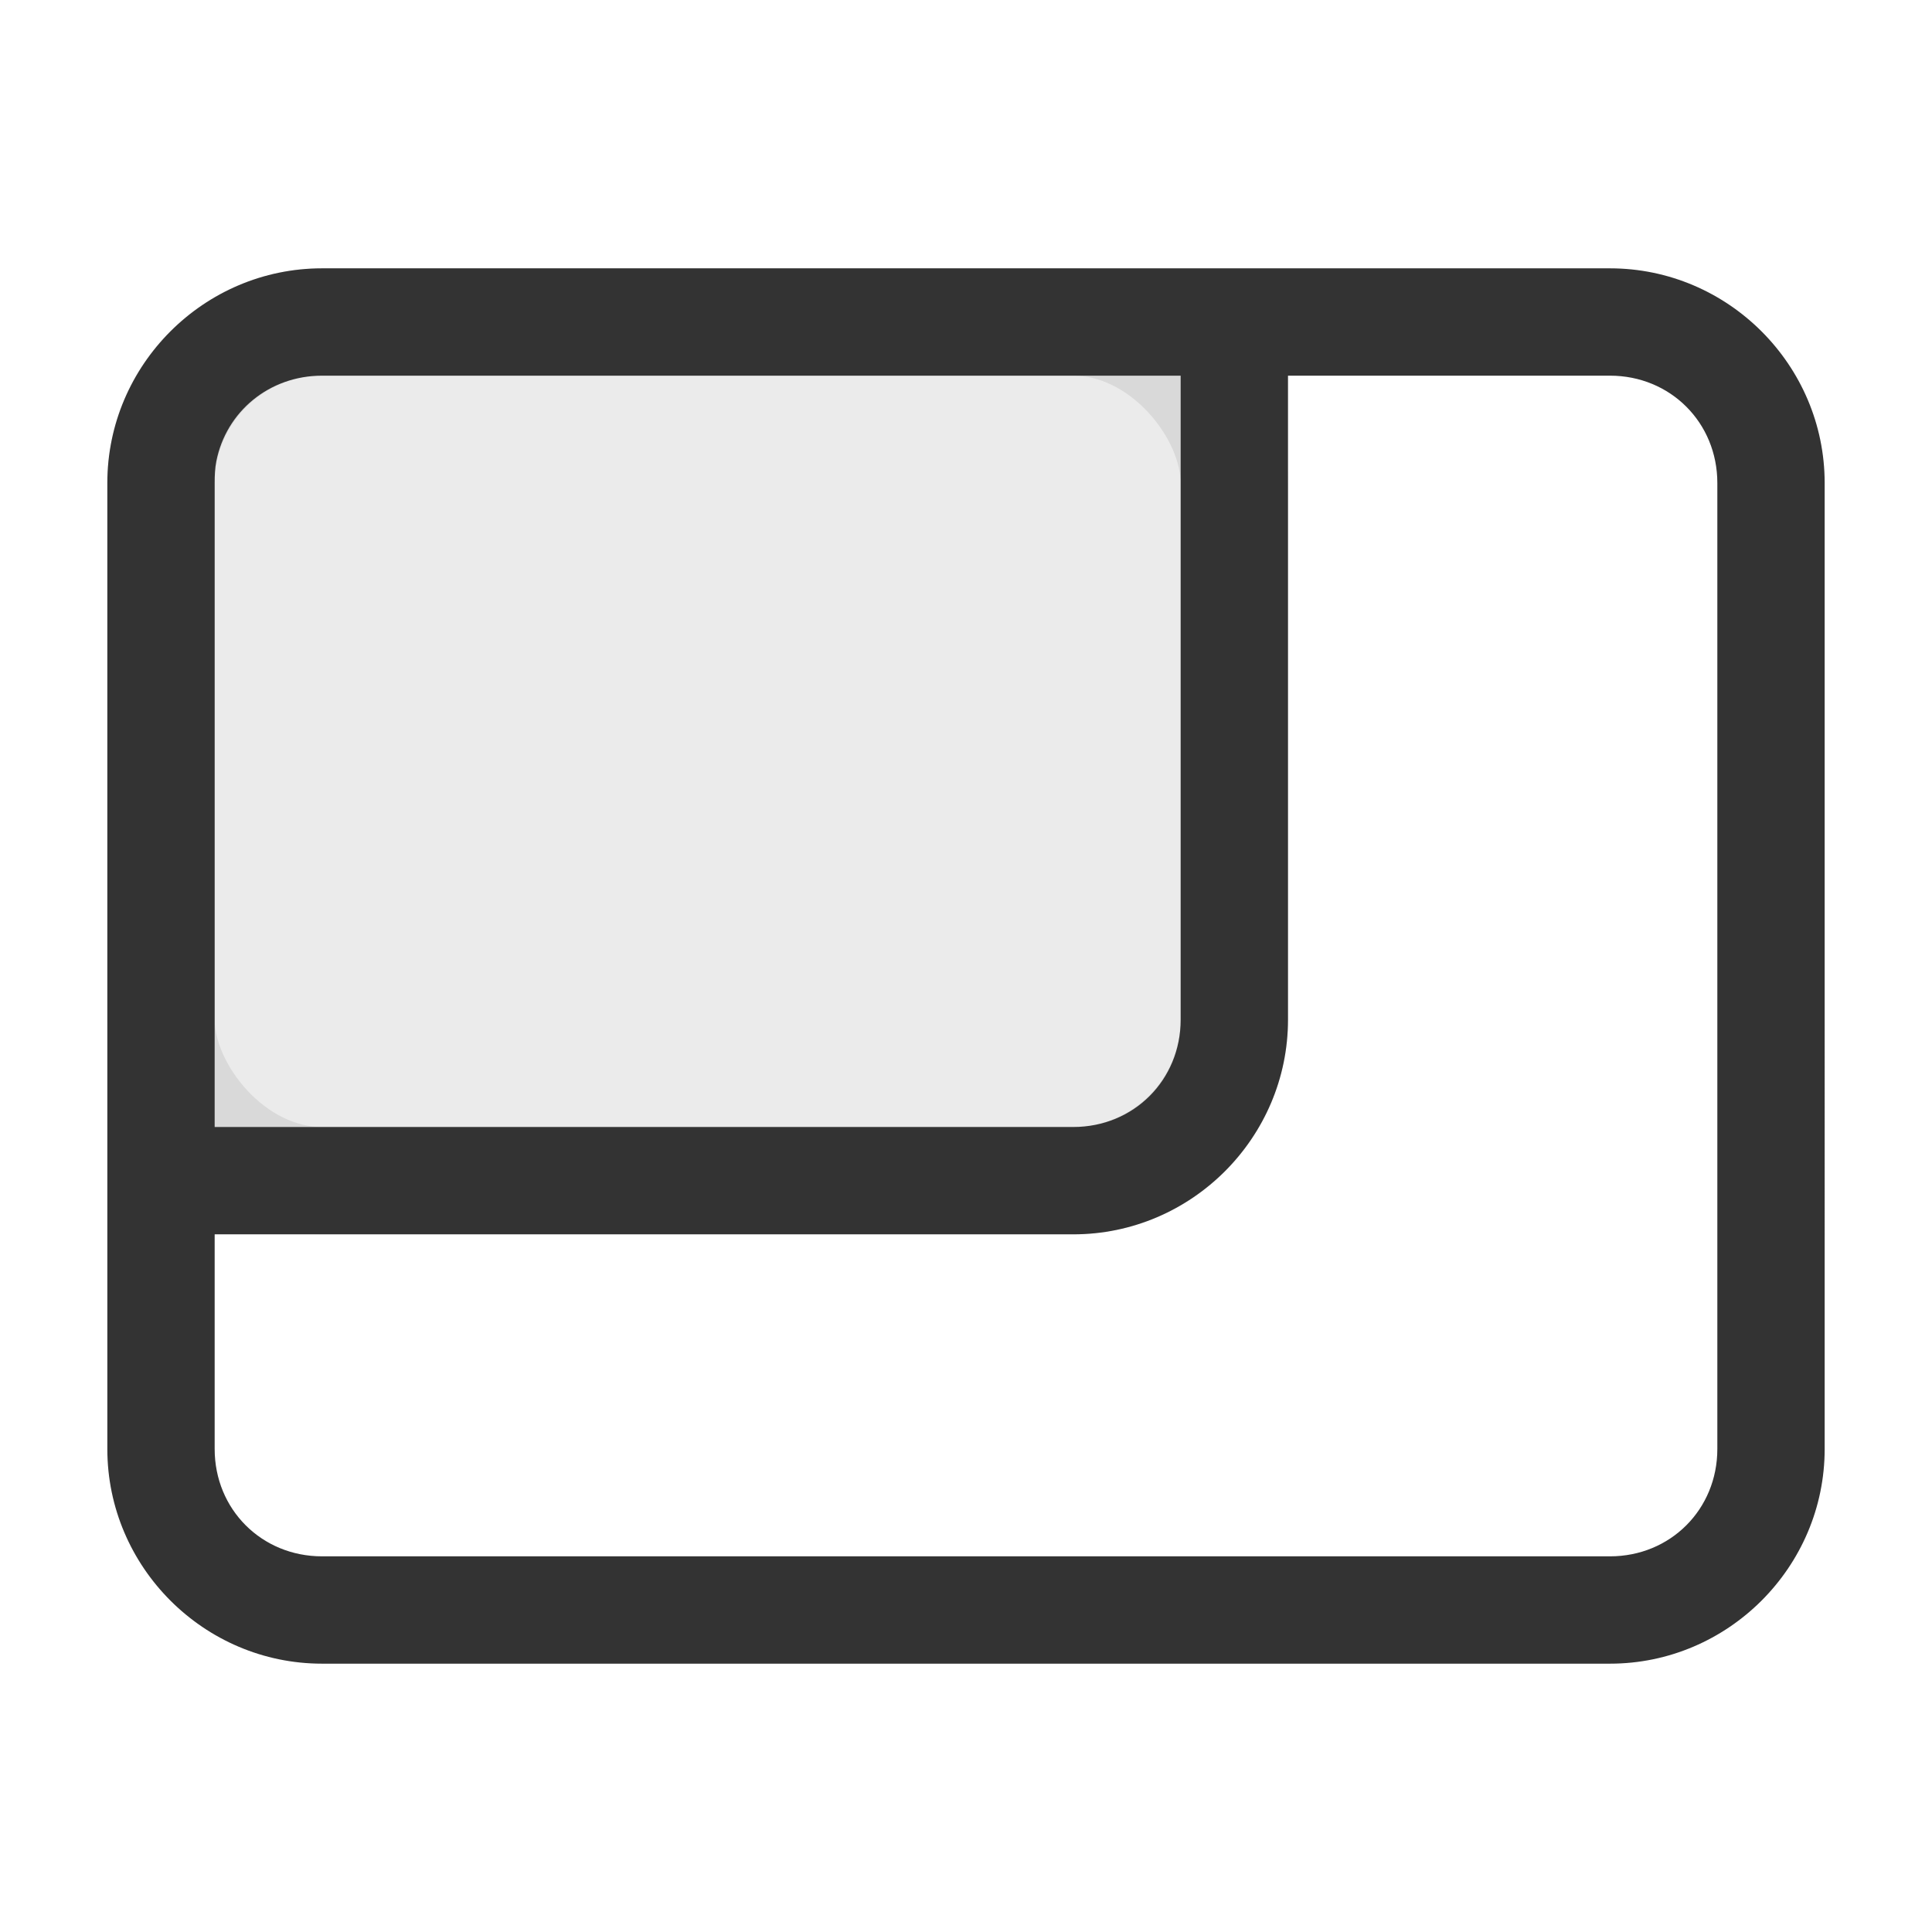 <?xml version="1.0" encoding="UTF-8" standalone="no"?>
<!-- Created with Inkscape (http://www.inkscape.org/) -->

<svg
   xmlns:dc="http://purl.org/dc/elements/1.1/"
   xmlns:cc="http://creativecommons.org/ns#"
   xmlns:rdf="http://www.w3.org/1999/02/22-rdf-syntax-ns#"
   xmlns:svg="http://www.w3.org/2000/svg"
   xmlns="http://www.w3.org/2000/svg"
   xmlns:sodipodi="http://sodipodi.sourceforge.net/DTD/sodipodi-0.dtd"
   xmlns:inkscape="http://www.inkscape.org/namespaces/inkscape"
   width="36"
   height="36"
   id="svg2985"
   version="1.1"
   inkscape:version="0.48.4 r9939"
   sodipodi:docname="unity-settings-dash-dark_36.svg">
  <defs
     id="defs2987" />
  <sodipodi:namedview
     id="base"
     pagecolor="#777777"
     bordercolor="#666666"
     borderopacity="1.0"
     inkscape:pageopacity="0.46666667"
     inkscape:pageshadow="2"
     inkscape:zoom="7.7781745"
     inkscape:cx="-22.581584"
     inkscape:cy="28.777661"
     inkscape:current-layer="layer1"
     showgrid="true"
     inkscape:document-units="px"
     inkscape:grid-bbox="true"
     inkscape:window-width="1301"
     inkscape:window-height="744"
     inkscape:window-x="65"
     inkscape:window-y="24"
     inkscape:window-maximized="1">
    <inkscape:grid
       type="xygrid"
       id="grid2982"
       empspacing="5"
       visible="true"
       enabled="true"
       snapvisiblegridlinesonly="true" />
  </sodipodi:namedview>
  <g
     id="layer1"
     inkscape:label="Layer 1"
     inkscape:groupmode="layer"
     transform="translate(0,-28)">
    <rect
       ry="3"
       rx="3"
       y="34"
       x="3"
       height="16"
       width="20"
       id="rect3799"
       style="fill:#333333;stroke:#333333;stroke-width:2;stroke-miterlimit:4;stroke-opacity:1;stroke-dasharray:none;fill-opacity:1;opacity:0.1" />
    <path
       style="font-size:medium;font-style:normal;font-variant:normal;font-weight:normal;font-stretch:normal;text-indent:0;text-align:start;text-decoration:none;line-height:normal;letter-spacing:normal;word-spacing:normal;text-transform:none;direction:ltr;block-progression:tb;writing-mode:lr-tb;text-anchor:start;baseline-shift:baseline;color:#000000;fill:#333333;fill-opacity:1;stroke:none;stroke-width:2;marker:none;visibility:visible;display:inline;overflow:visible;enable-background:accumulate;font-family:Sans;-inkscape-font-specification:Sans"
       d="M 6,5 C 3.801,5 2,6.801 2,9 l 0,10 0,8 c 0,2.199 1.801,4 4,4 l 24,0 c 2.199,0 4,-1.801 4,-4 L 34,9 C 34,6.801 32.199,5 30,5 L 20,5 z m 0,2 16,0 0,12 c 0,1.125 -0.875,2 -2,2 L 4,21 4,9 C 4,8.859 4.005,8.725 4.031,8.594 4.214,7.672 5.015,7 6,7 z m 18,0 6,0 c 1.125,0 2,0.875 2,2 l 0,18 c 0,1.125 -0.875,2 -2,2 L 6,29 C 4.875,29 4,28.125 4,27 l 0,-4 16,0 c 2.199,0 4,-1.801 4,-4 0,-4 0,-8 0,-12 z"
       transform="translate(0,28)"
       id="rect2984"
       inkscape:connector-curvature="0"
       sodipodi:nodetypes="sscsssssscsccsccssccsssssccscc" />
  </g>
</svg>
